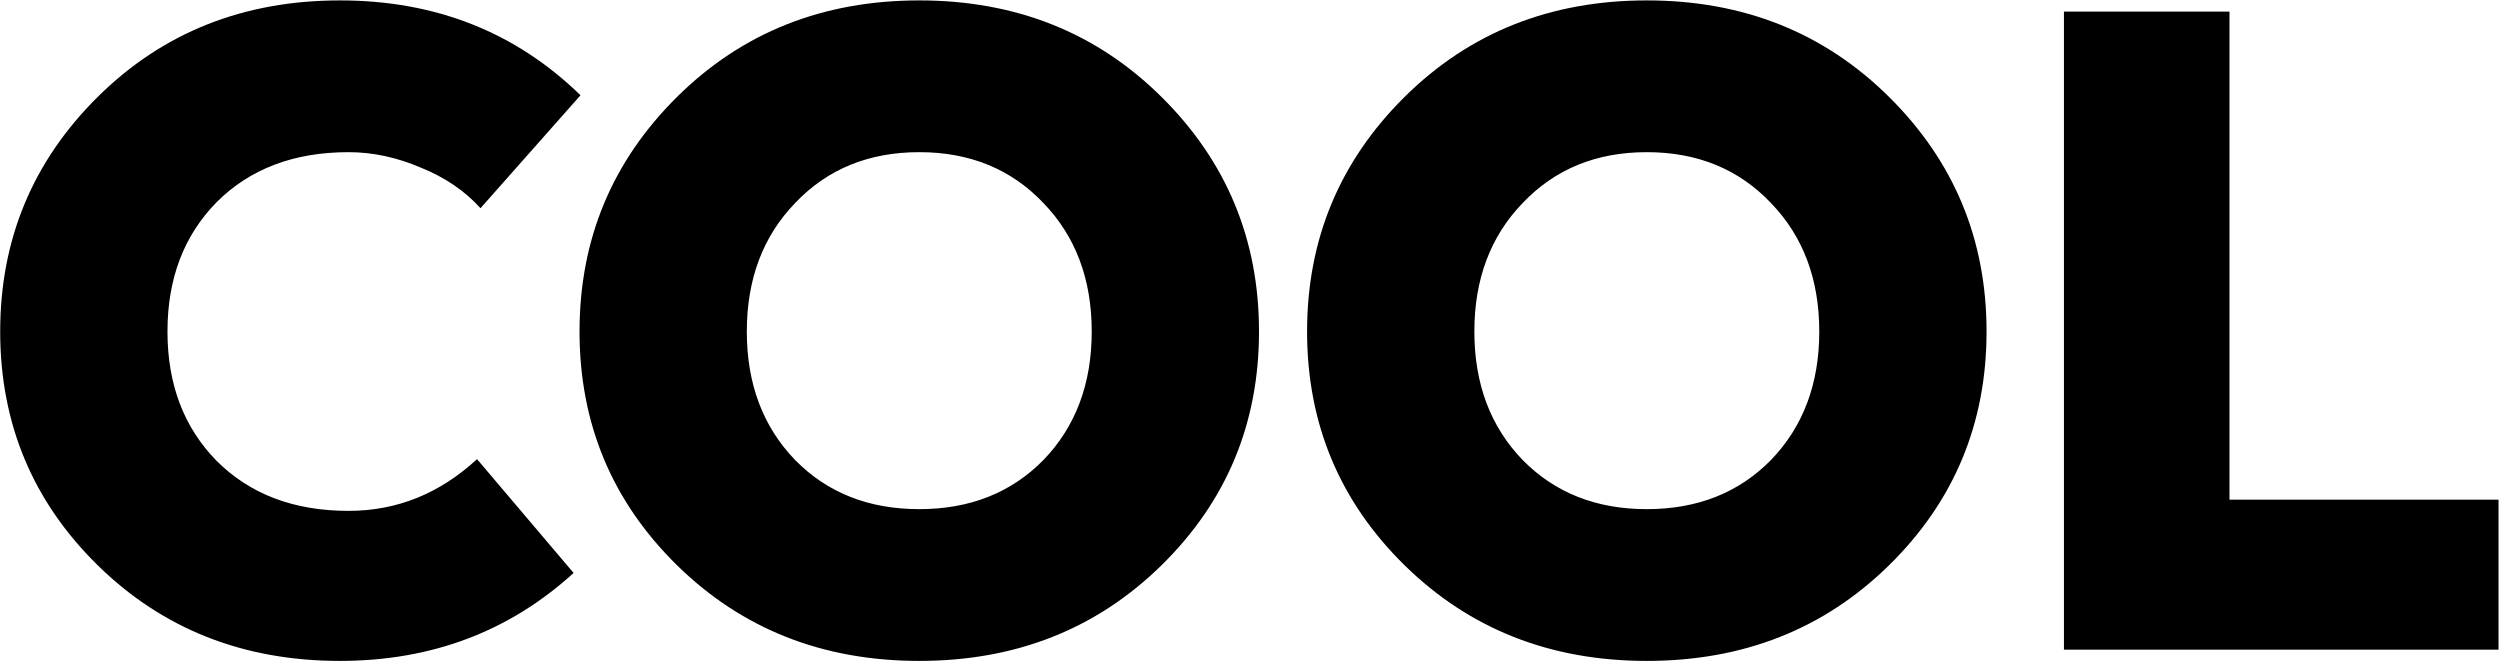 <svg width="835" height="221" viewBox="0 0 835 221" fill="none" xmlns="http://www.w3.org/2000/svg">
<path d="M113.536 220.744C81.28 220.744 54.304 210.088 32.608 188.776C10.912 167.464 0.064 141.448 0.064 110.728C0.064 80.008 10.912 53.896 32.608 32.392C54.304 10.888 81.28 0.136 113.536 0.136C145.408 0.136 172.192 10.696 193.888 31.816L160.48 69.544C155.296 63.784 148.672 59.272 140.608 56.008C132.544 52.552 124.48 50.824 116.416 50.824C98.176 50.824 83.488 56.392 72.352 67.528C61.408 78.664 55.936 93.064 55.936 110.728C55.936 128.392 61.408 142.792 72.352 153.928C83.488 165.064 98.176 170.632 116.416 170.632C132.544 170.632 146.848 164.872 159.328 153.352L191.584 191.368C170.08 210.952 144.064 220.744 113.536 220.744ZM387.964 188.776C366.268 210.088 339.292 220.744 307.036 220.744C274.78 220.744 247.804 210.088 226.108 188.776C204.412 167.464 193.564 141.448 193.564 110.728C193.564 80.008 204.412 53.896 226.108 32.392C247.804 10.888 274.78 0.136 307.036 0.136C339.292 0.136 366.268 10.888 387.964 32.392C409.66 53.896 420.508 80.008 420.508 110.728C420.508 141.448 409.66 167.464 387.964 188.776ZM265.564 153.64C276.316 164.584 290.14 170.056 307.036 170.056C323.932 170.056 337.756 164.584 348.508 153.64C359.26 142.504 364.636 128.2 364.636 110.728C364.636 93.256 359.26 78.952 348.508 67.816C337.756 56.488 323.932 50.824 307.036 50.824C290.14 50.824 276.316 56.488 265.564 67.816C254.812 78.952 249.436 93.256 249.436 110.728C249.436 128.2 254.812 142.504 265.564 153.64ZM630.964 188.776C609.268 210.088 582.292 220.744 550.036 220.744C517.78 220.744 490.804 210.088 469.108 188.776C447.412 167.464 436.564 141.448 436.564 110.728C436.564 80.008 447.412 53.896 469.108 32.392C490.804 10.888 517.78 0.136 550.036 0.136C582.292 0.136 609.268 10.888 630.964 32.392C652.66 53.896 663.508 80.008 663.508 110.728C663.508 141.448 652.66 167.464 630.964 188.776ZM508.564 153.64C519.316 164.584 533.14 170.056 550.036 170.056C566.932 170.056 580.756 164.584 591.508 153.64C602.26 142.504 607.636 128.2 607.636 110.728C607.636 93.256 602.26 78.952 591.508 67.816C580.756 56.488 566.932 50.824 550.036 50.824C533.14 50.824 519.316 56.488 508.564 67.816C497.812 78.952 492.436 93.256 492.436 110.728C492.436 128.2 497.812 142.504 508.564 153.64ZM689.356 217V3.88H744.652V166.888H834.508V217H689.356Z" fill="black"/>
</svg>
